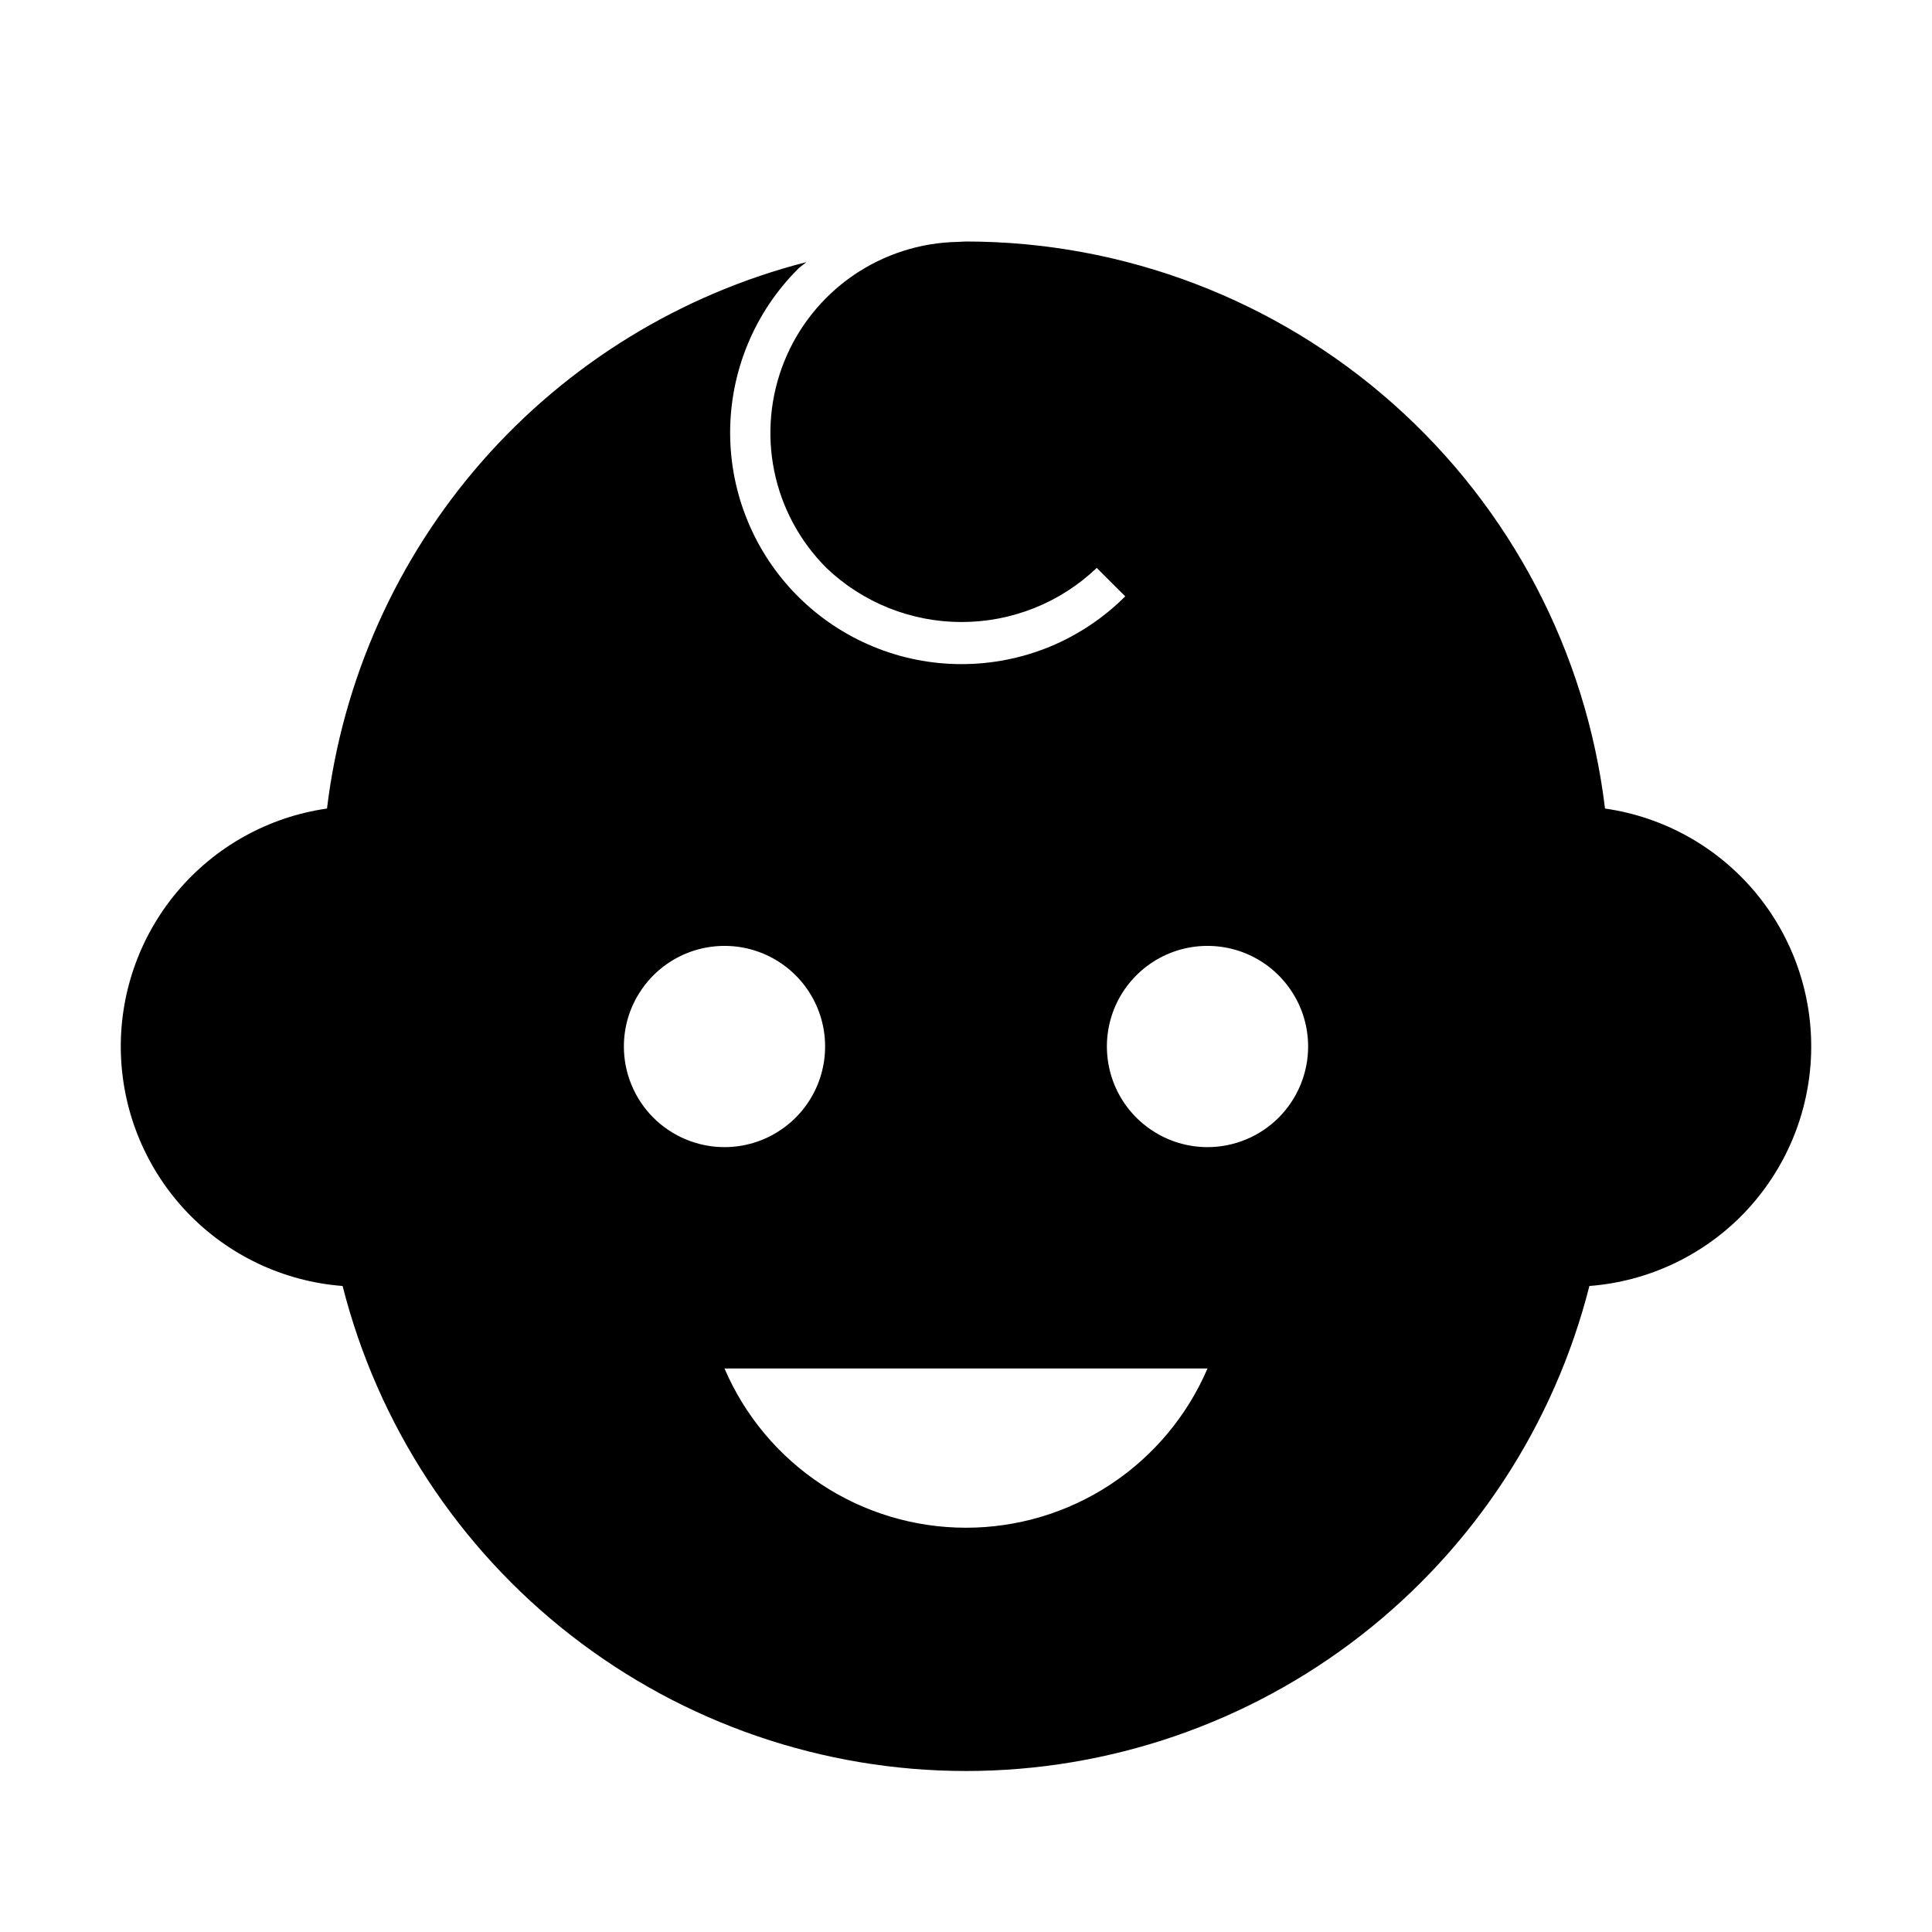 <svg width="24" height="24" viewBox="0 0 24 24" fill="none" xmlns="http://www.w3.org/2000/svg">
<path d="M19.938 10.044C19.705 8.103 18.768 6.314 17.306 5.016C15.843 3.718 13.956 3.001 12 3C11.964 3 11.93 3.005 11.895 3.005C11.43 3.014 10.978 3.16 10.595 3.424C10.212 3.689 9.915 4.06 9.742 4.491C9.568 4.923 9.525 5.396 9.618 5.852C9.711 6.308 9.937 6.726 10.266 7.055C10.718 7.487 11.32 7.727 11.945 7.727C12.57 7.727 13.172 7.487 13.624 7.055L13.978 7.408C13.711 7.675 13.394 7.887 13.045 8.032C12.696 8.176 12.322 8.25 11.945 8.25C11.567 8.25 11.193 8.176 10.845 8.031C10.496 7.887 10.179 7.675 9.912 7.408C9.645 7.141 9.433 6.824 9.289 6.475C9.144 6.126 9.07 5.752 9.07 5.375C9.07 4.612 9.373 3.881 9.912 3.342C9.945 3.309 9.983 3.286 10.017 3.256C8.456 3.656 7.053 4.518 5.99 5.729C4.928 6.941 4.256 8.445 4.062 10.044C3.335 10.148 2.671 10.517 2.198 11.081C1.726 11.644 1.478 12.362 1.502 13.096C1.526 13.831 1.82 14.531 2.328 15.063C2.836 15.594 3.523 15.919 4.256 15.975C4.693 17.698 5.692 19.225 7.094 20.316C8.497 21.408 10.223 22 12 22C13.777 22 15.503 21.408 16.906 20.316C18.308 19.225 19.307 17.698 19.744 15.975C20.477 15.919 21.164 15.594 21.672 15.063C22.18 14.531 22.474 13.831 22.498 13.096C22.522 12.362 22.274 11.644 21.802 11.081C21.329 10.517 20.665 10.148 19.938 10.044ZM7.75 13C7.75 12.753 7.823 12.511 7.961 12.306C8.098 12.1 8.293 11.94 8.522 11.845C8.75 11.751 9.001 11.726 9.244 11.774C9.486 11.822 9.709 11.941 9.884 12.116C10.059 12.291 10.178 12.514 10.226 12.756C10.274 12.999 10.249 13.25 10.155 13.478C10.06 13.707 9.9 13.902 9.694 14.039C9.489 14.177 9.247 14.25 9 14.25C8.668 14.25 8.351 14.118 8.116 13.884C7.882 13.649 7.75 13.332 7.75 13ZM9 17H15C14.748 17.587 14.33 18.087 13.797 18.439C13.264 18.791 12.639 18.978 12 18.978C11.361 18.978 10.736 18.791 10.203 18.439C9.67 18.087 9.252 17.587 9 17ZM15 14.25C14.753 14.25 14.511 14.177 14.306 14.039C14.1 13.902 13.94 13.707 13.845 13.478C13.751 13.25 13.726 12.999 13.774 12.756C13.822 12.514 13.941 12.291 14.116 12.116C14.291 11.941 14.514 11.822 14.756 11.774C14.999 11.726 15.25 11.751 15.478 11.845C15.707 11.94 15.902 12.1 16.039 12.306C16.177 12.511 16.25 12.753 16.25 13C16.25 13.332 16.118 13.649 15.884 13.884C15.649 14.118 15.332 14.25 15 14.25Z" fill="black"/>
</svg>
